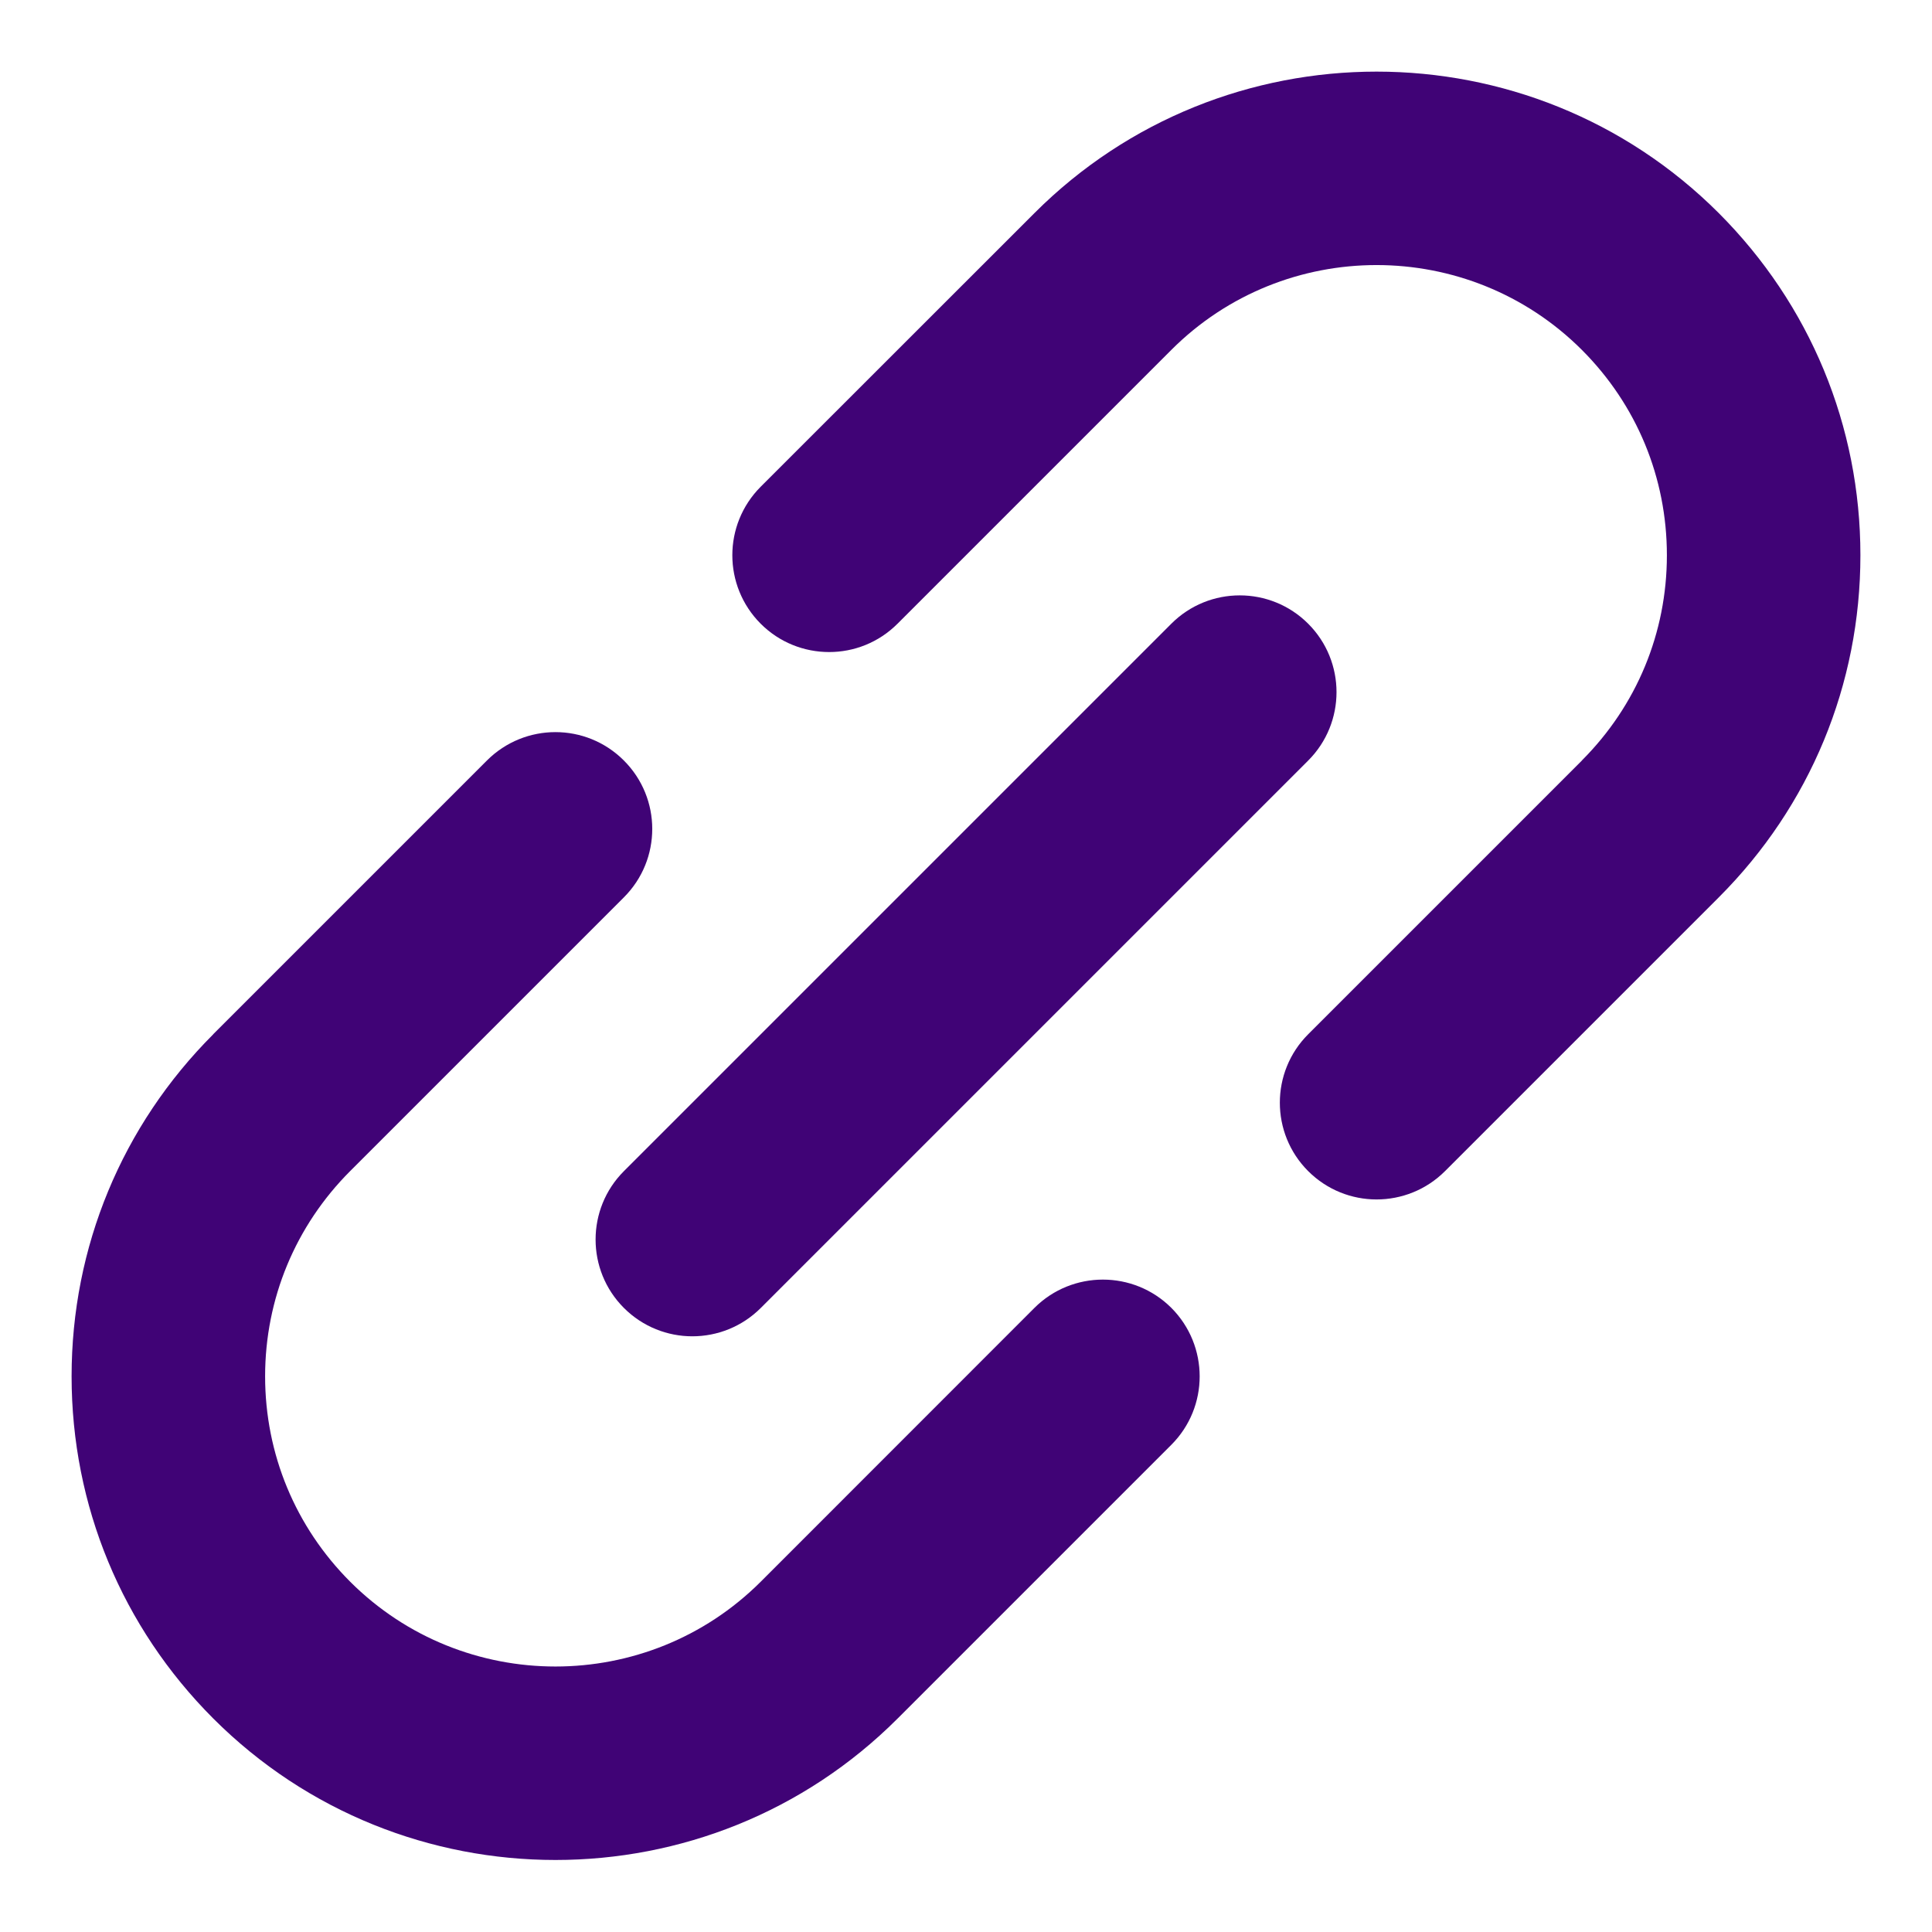 <svg width="18" height="18" viewBox="0 0 18 18" fill="none" xmlns="http://www.w3.org/2000/svg">
<path d="M9.638 12.185L7.088 14.736C7.088 14.736 7.088 14.736 7.088 14.736C7.088 14.736 7.088 14.736 7.088 14.736C6.033 15.79 4.317 15.79 3.262 14.736C2.752 14.225 2.47 13.546 2.47 12.823C2.47 12.101 2.752 11.422 3.262 10.911C3.262 10.911 3.262 10.911 3.262 10.911L5.813 8.36C6.165 8.008 6.165 7.437 5.812 7.085C5.46 6.733 4.89 6.733 4.537 7.085L1.987 9.635C1.987 9.636 1.987 9.636 1.987 9.636C1.136 10.487 0.667 11.619 0.667 12.823C0.667 14.027 1.136 15.159 1.987 16.011C2.866 16.89 4.021 17.329 5.175 17.329C6.33 17.329 7.484 16.89 8.363 16.011C8.363 16.011 8.363 16.011 8.363 16.011L10.913 13.461C11.265 13.109 11.265 12.538 10.913 12.185C10.561 11.834 9.99 11.834 9.638 12.185Z" fill="#400376"/>
<path d="M17.333 5.173C17.333 3.969 16.864 2.837 16.013 1.985C14.255 0.228 11.395 0.228 9.638 1.985C9.638 1.985 9.637 1.985 9.637 1.986L7.087 4.535C6.735 4.888 6.735 5.458 7.087 5.811C7.263 5.987 7.494 6.075 7.725 6.075C7.956 6.075 8.186 5.987 8.362 5.811L10.912 3.261C10.912 3.26 10.913 3.26 10.913 3.26C11.967 2.206 13.683 2.206 14.738 3.26C15.249 3.771 15.53 4.45 15.53 5.173C15.53 5.895 15.249 6.574 14.738 7.085L14.738 7.086L12.188 9.636C11.836 9.988 11.836 10.559 12.188 10.911C12.364 11.087 12.595 11.175 12.825 11.175C13.056 11.175 13.287 11.087 13.463 10.911L16.013 8.361C16.013 8.36 16.013 8.36 16.014 8.36C16.865 7.509 17.333 6.377 17.333 5.173Z" fill="#400376"/>
<path d="M5.813 12.186C5.989 12.362 6.22 12.45 6.45 12.45C6.681 12.45 6.912 12.362 7.088 12.186L12.188 7.086C12.54 6.734 12.54 6.163 12.188 5.811C11.836 5.459 11.265 5.459 10.913 5.811L5.813 10.911C5.461 11.263 5.461 11.834 5.813 12.186Z" fill="#400376"/>
</svg>
